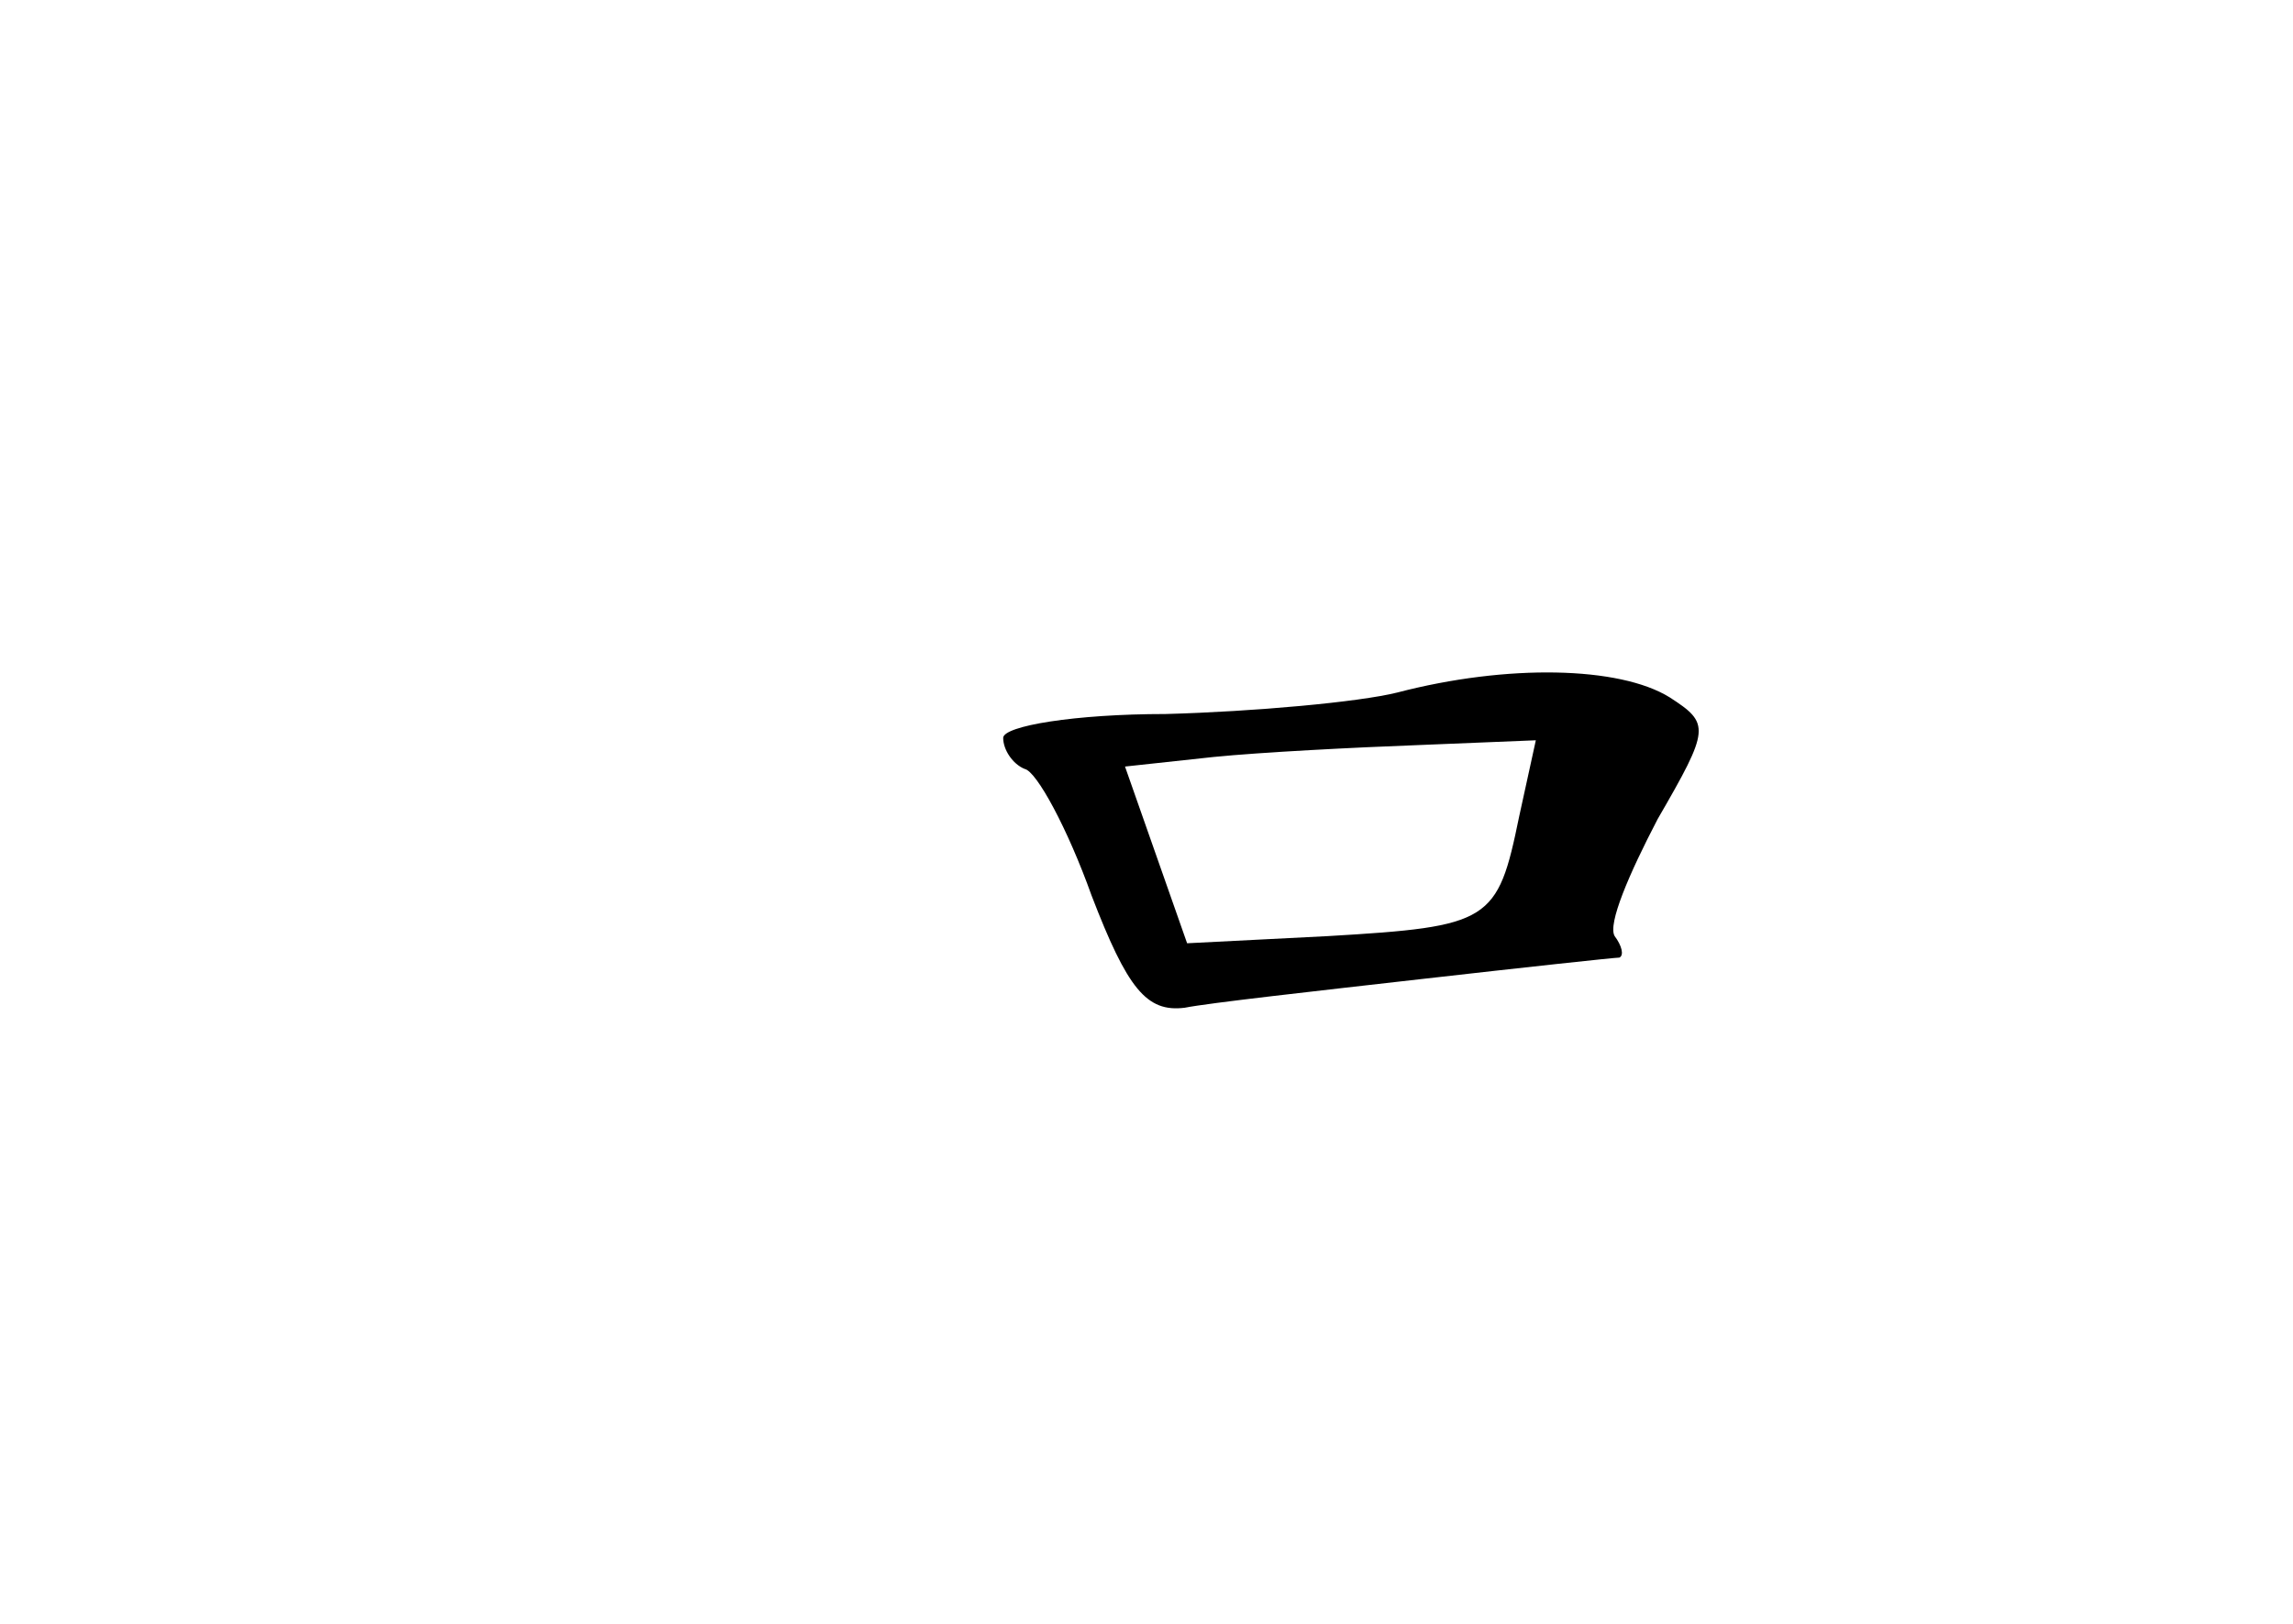 <?xml version="1.0" standalone="no"?>
<!DOCTYPE svg PUBLIC "-//W3C//DTD SVG 20010904//EN"
 "http://www.w3.org/TR/2001/REC-SVG-20010904/DTD/svg10.dtd">
<svg version="1.0" xmlns="http://www.w3.org/2000/svg"
 width="96pt" height="68pt" viewBox="0 0 96 68"
 preserveAspectRatio="xMidYMid meet">
<g transform="translate(0,68) scale(0.1,-0.1)"
fill="#000000" stroke="none">
<path d="M585 390 c-16 -4 -60 -8 -97 -9 -38 0 -68 -5 -68 -10 0 -5 4 -11 9
-13 5 -1 18 -25 28 -53 15 -39 23 -49 39 -47 10 2 55 7 99 12 44 5 81 9 83 9
2 1 1 5 -2 9 -3 5 6 26 18 49 22 38 22 40 5 51 -21 13 -68 14 -114 2z m51 -52
c-9 -44 -12 -46 -80 -50 l-59 -3 -13 37 -13 37 37 4 c20 2 59 4 86 5 l49 2 -7
-32z"/>
</g>
</svg>
